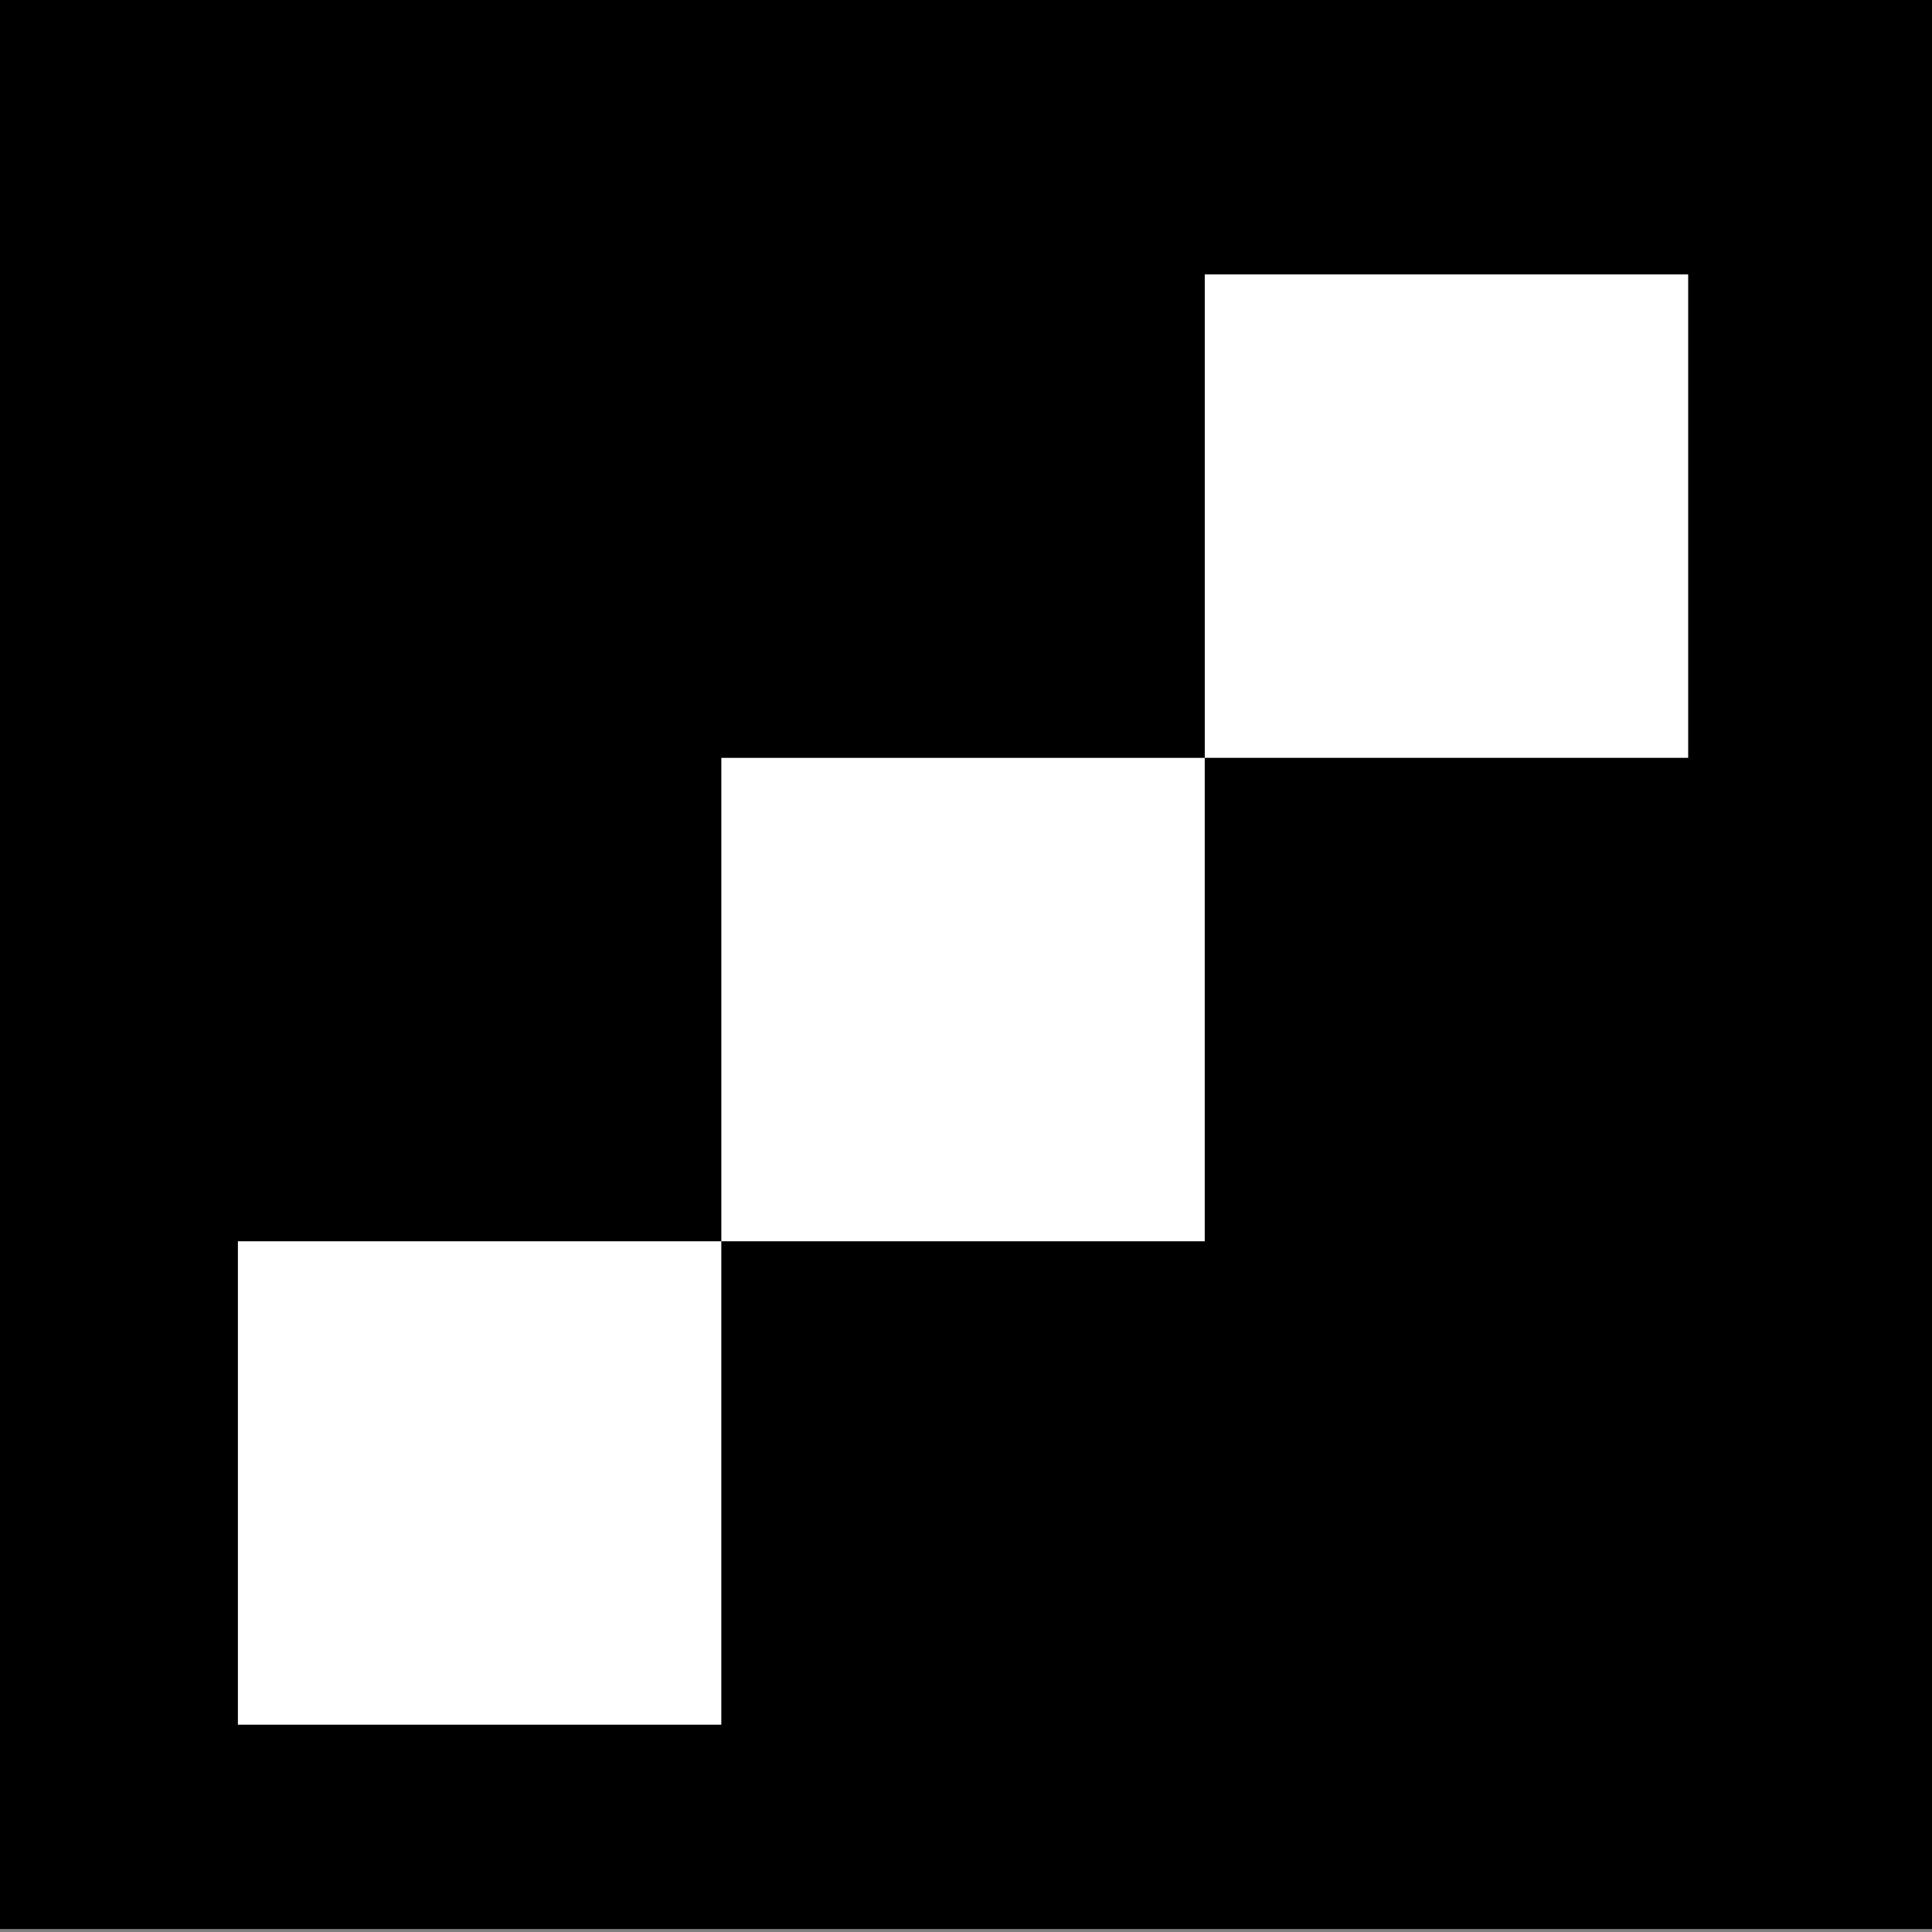 <svg id="Layer_1" data-name="Layer 1" xmlns="http://www.w3.org/2000/svg" viewBox="0 0 1080 1080"><rect x="0" y="0" width="1080" height="1080" fill="#808080" stroke="none"/><defs><style>.cls-1{fill:#fff;}</style></defs><rect width="1080" height="1078.34"/><rect class="cls-1" x="132.99" y="693.88" width="270.23" height="270.23"/><rect class="cls-1" x="403.23" y="423.65" width="270.23" height="270.23"/><rect class="cls-1" x="673.47" y="153.4" width="270.23" height="270.23"/></svg>